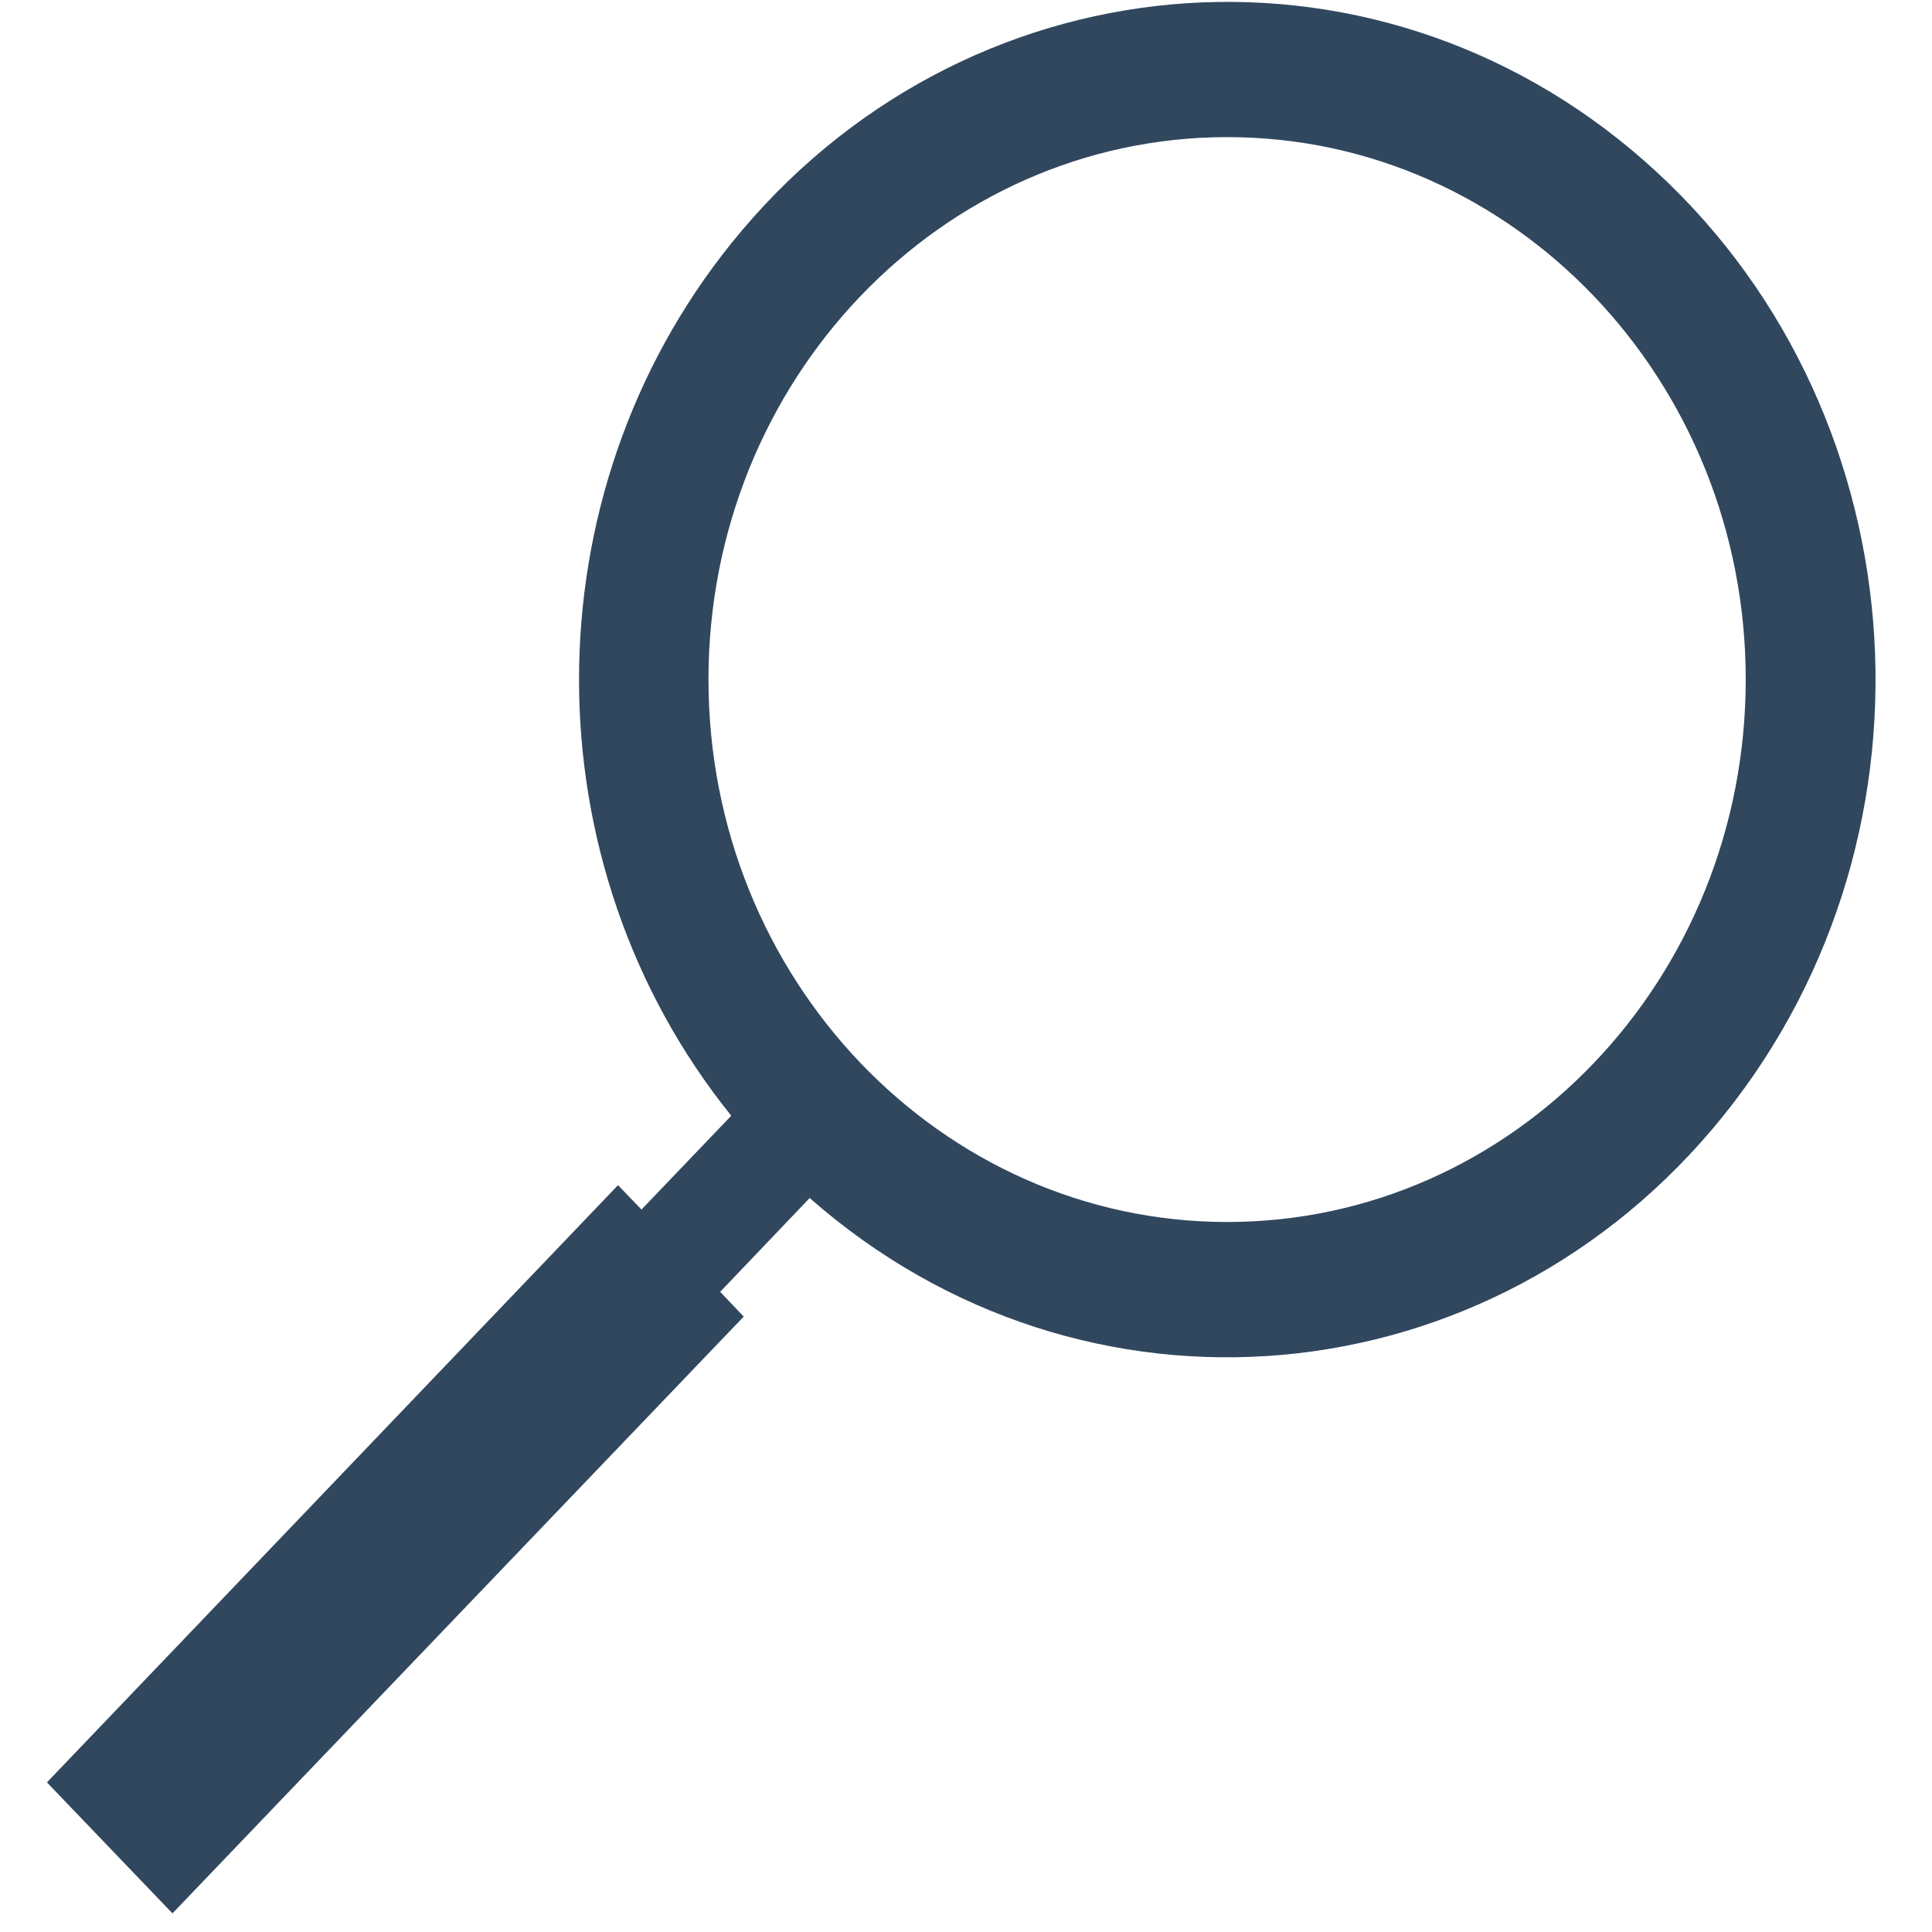 <svg width="34" height="34" viewBox="0 0 34 34" fill="none" xmlns="http://www.w3.org/2000/svg">
<path d="M14.249 21.083L12.674 22.734L13.088 23.17L3.035 33.672L0.826 31.367L10.876 20.857L11.289 21.286L12.869 19.635C9.297 15.202 9.297 8.72 12.869 4.283C16.922 -0.756 24.119 -1.41 28.943 2.836C33.762 7.073 34.385 14.593 30.328 19.636C26.27 24.678 19.073 25.328 14.249 21.083ZM30.722 11.957C30.722 6.694 26.637 2.413 21.598 2.413C16.559 2.413 12.468 6.693 12.468 11.957C12.468 17.226 16.559 21.505 21.598 21.505C26.637 21.505 30.722 17.226 30.722 11.957Z" fill="#30475E"/>
</svg>

